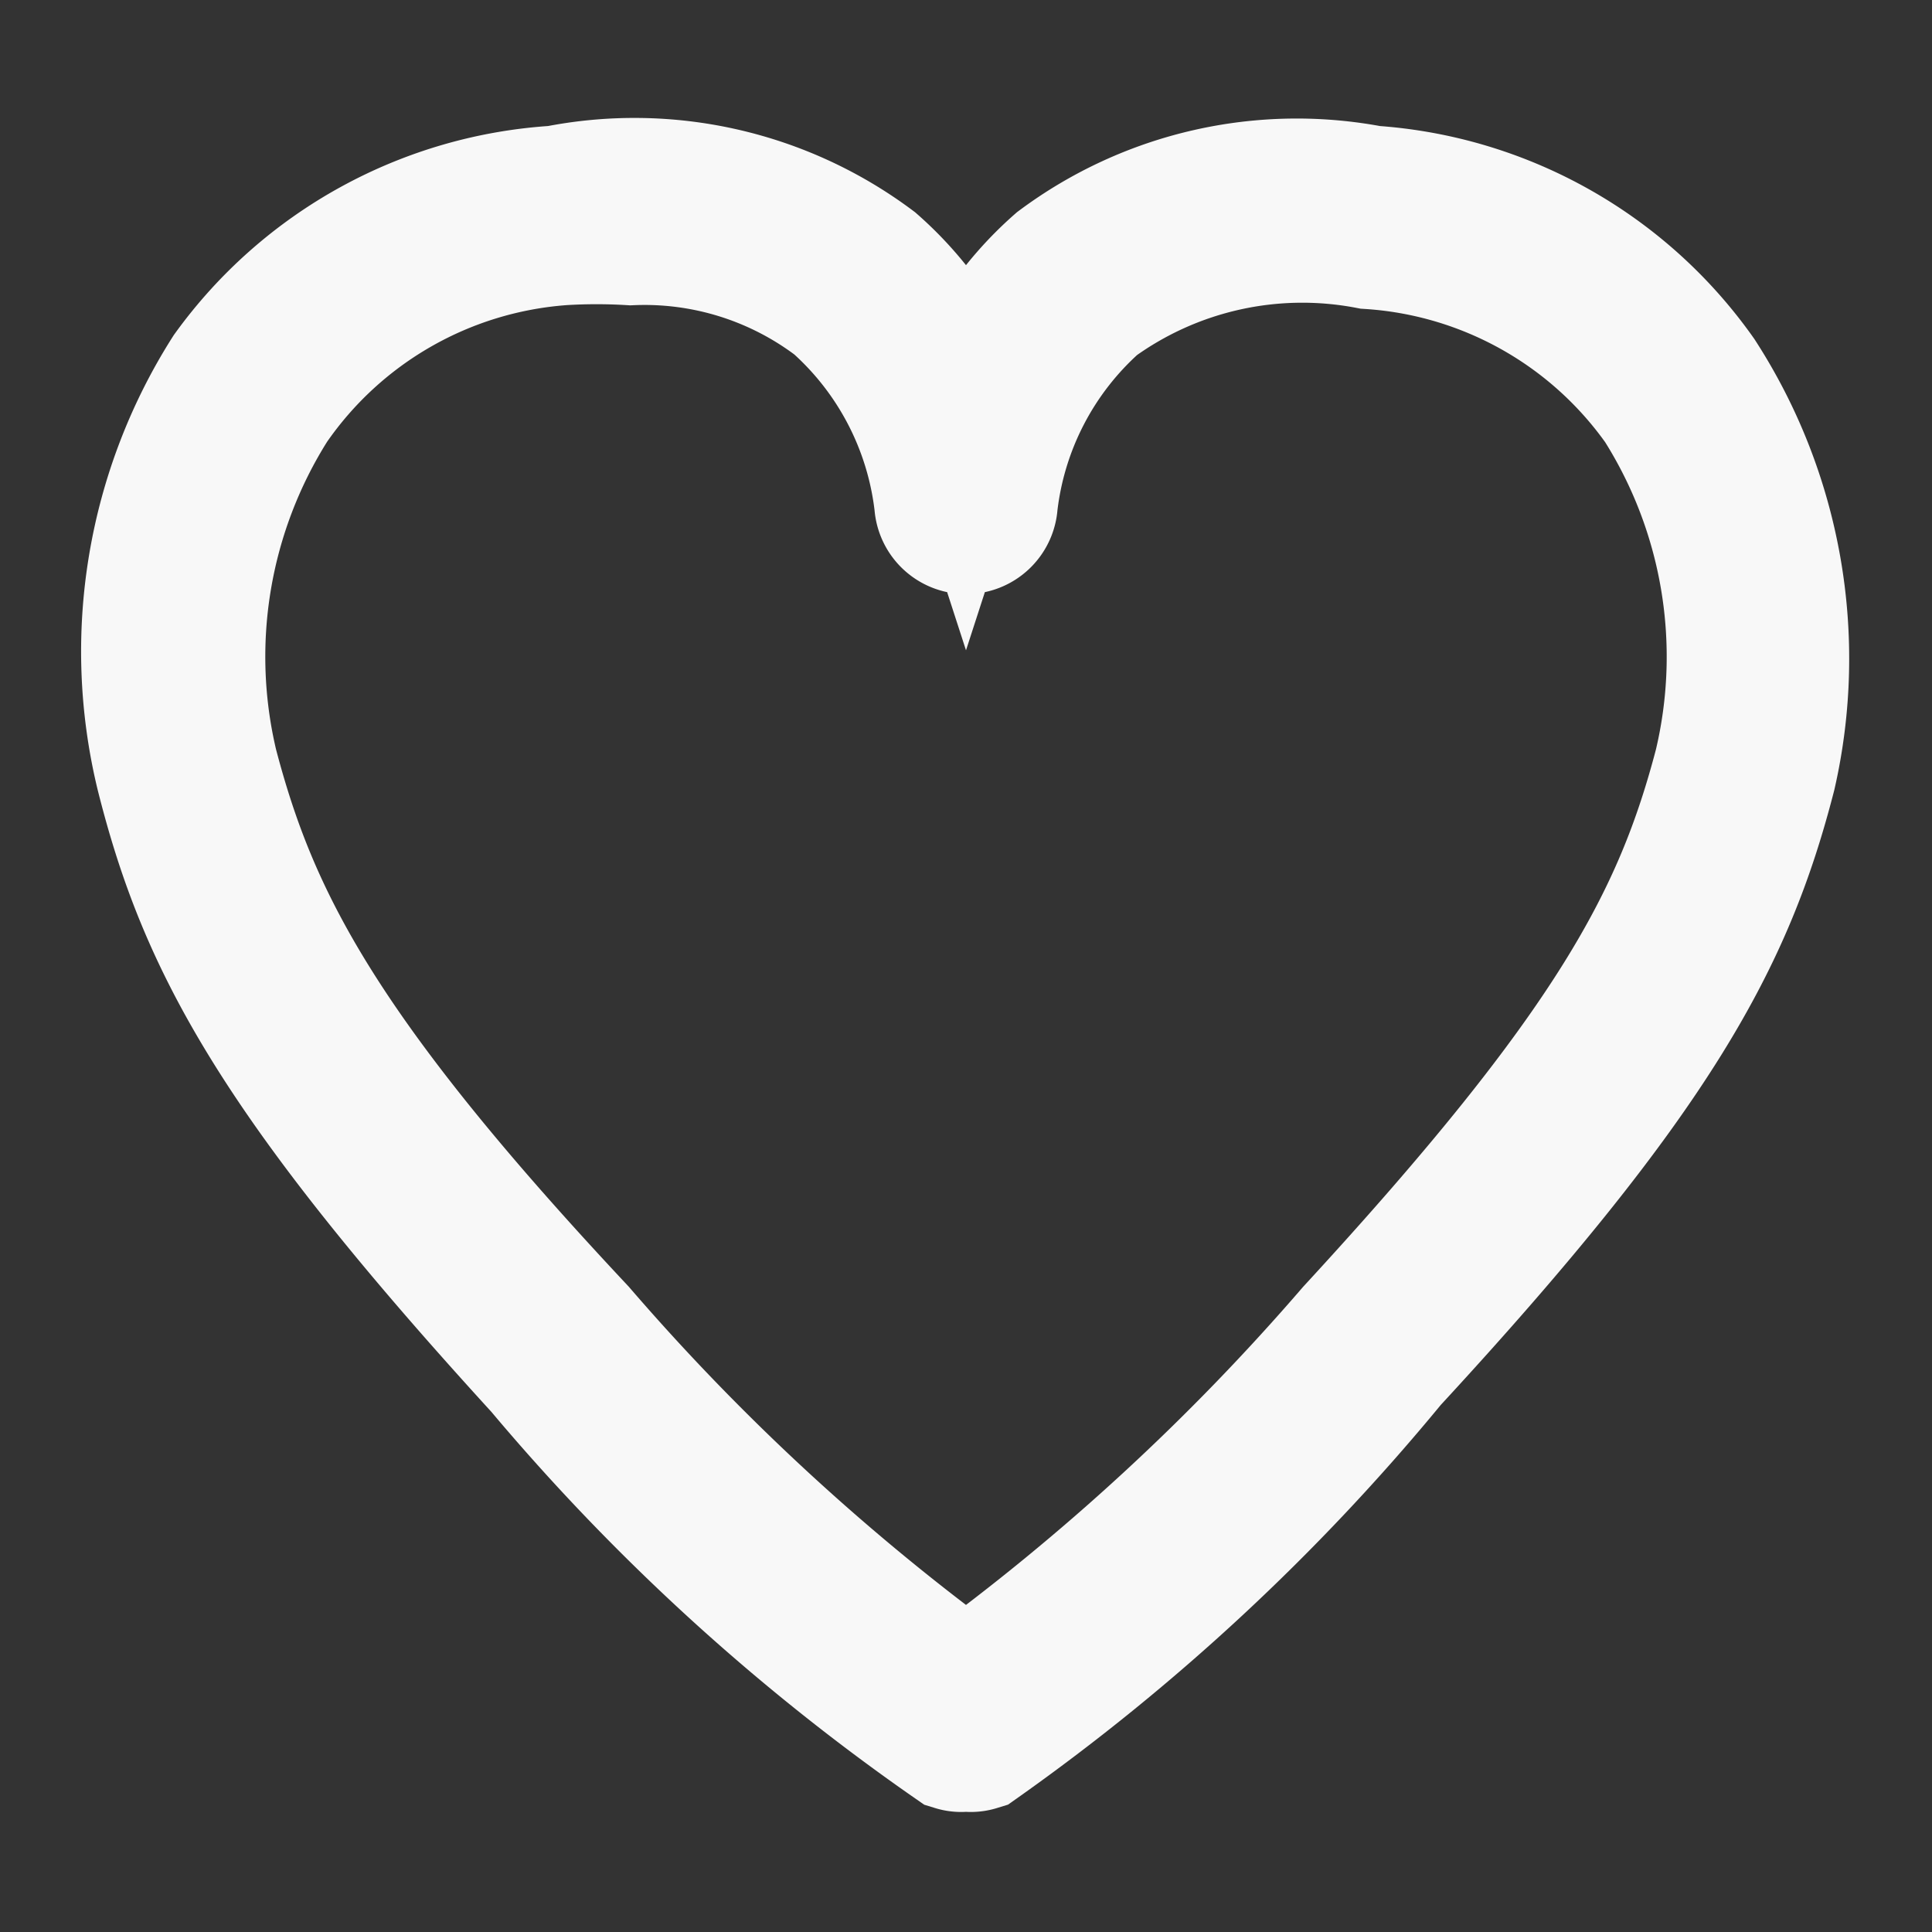 <svg id="Layer_1" data-name="Layer 1" xmlns="http://www.w3.org/2000/svg" viewBox="0 0 20 20"><rect x="0" y="0" width="20" height="20" fill="#333333" stroke="none"/><defs><style>.cls-1{fill:#f8f8f8;stroke:#f8f8f8;stroke-miterlimit:10;stroke-width:1.5px;}</style></defs><title>Bulgari_logo _최종</title><path class="cls-1" d="M10,18a.17.17,0,0,1-.1,0,21.78,21.78,0,0,1-4.25-3.88C2.89,11.1,2.17,9.71,1.74,8a5.32,5.32,0,0,1,.68-4.11A4.46,4.46,0,0,1,5.77,2.05,4.06,4.06,0,0,1,9,2.78,3.43,3.43,0,0,1,10,4.3a3.43,3.43,0,0,1,1-1.52,4.06,4.06,0,0,1,3.19-.73h0a4.46,4.46,0,0,1,3.35,1.88A5.32,5.32,0,0,1,18.26,8c-.43,1.67-1.15,3.06-3.91,6.05A21.78,21.78,0,0,1,10.1,18,.17.17,0,0,1,10,18ZM6.53,2.41a5.85,5.85,0,0,0-.71,0A4.07,4.07,0,0,0,2.76,4.16a4.94,4.94,0,0,0-.63,3.78c.42,1.6,1.12,3,3.82,5.88A24,24,0,0,0,10,17.55a24,24,0,0,0,4.05-3.73c2.7-2.93,3.4-4.28,3.82-5.88a4.94,4.94,0,0,0-.63-3.78,4.07,4.07,0,0,0-3.06-1.71h0a3.72,3.72,0,0,0-2.88.64,3.35,3.35,0,0,0-1.1,2.12.2.2,0,0,1-.2.19h0a.2.2,0,0,1-.2-.19A3.35,3.35,0,0,0,8.7,3.09,3.35,3.35,0,0,0,6.53,2.41Z"/></svg>